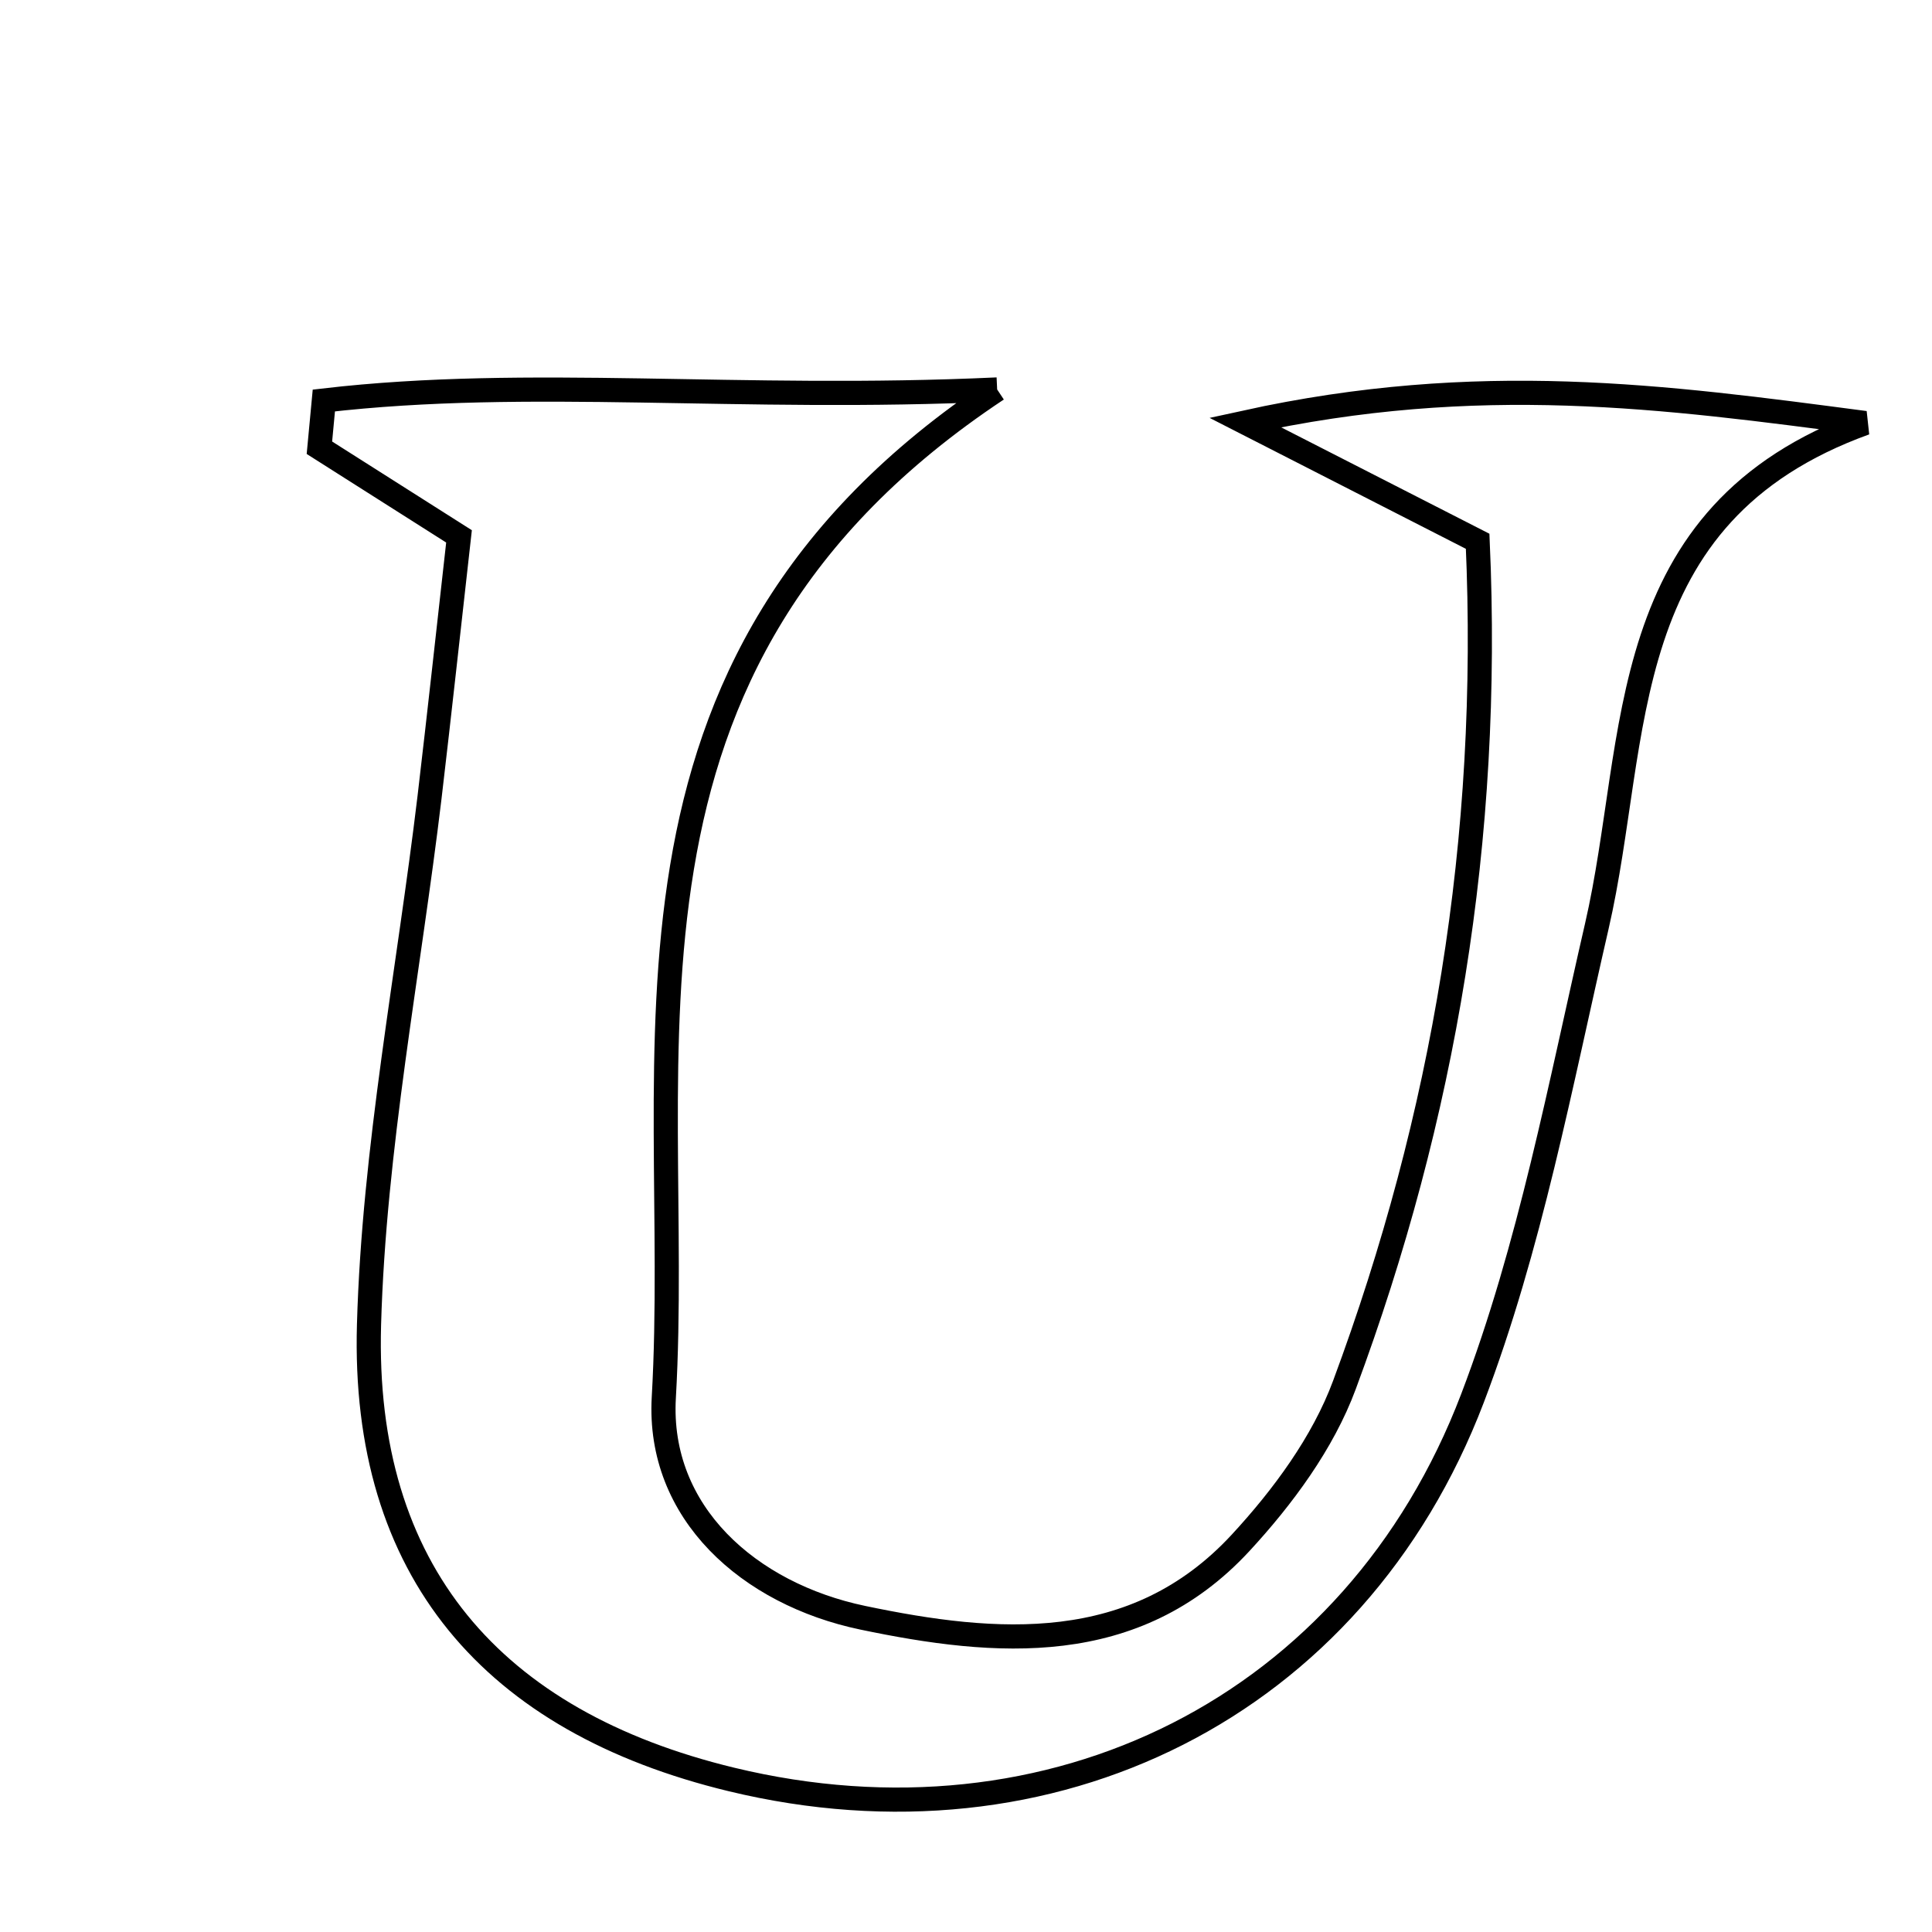 <svg xmlns="http://www.w3.org/2000/svg" viewBox="0.0 0.0 24.0 24.0" height="200px" width="200px"><path fill="none" stroke="black" stroke-width=".3" stroke-opacity="1.0"  filling="0" d="M12.387 4.838 C7.223 8.264 8.492 13.064 8.246 17.362 C8.165 18.791 9.304 19.8 10.716 20.096 C12.373 20.443 14.096 20.586 15.409 19.168 C15.936 18.598 16.435 17.923 16.701 17.204 C17.938 13.873 18.521 10.425 18.356 6.724 C17.582 6.328 16.835 5.947 15.467 5.248 C18.371 4.611 20.667 4.926 23.169 5.255 C20.019 6.393 20.377 9.164 19.836 11.507 C19.382 13.477 19.008 15.491 18.292 17.369 C16.825 21.217 13.058 23.066 9.086 22.105 C6.116 21.387 4.497 19.514 4.584 16.455 C4.646 14.266 5.075 12.086 5.336 9.903 C5.459 8.861 5.572 7.818 5.702 6.663 C4.964 6.195 4.466 5.878 3.968 5.562 C3.987 5.367 4.005 5.171 4.023 4.975 C6.589 4.677 9.175 4.987 12.387 4.838"></path></svg>